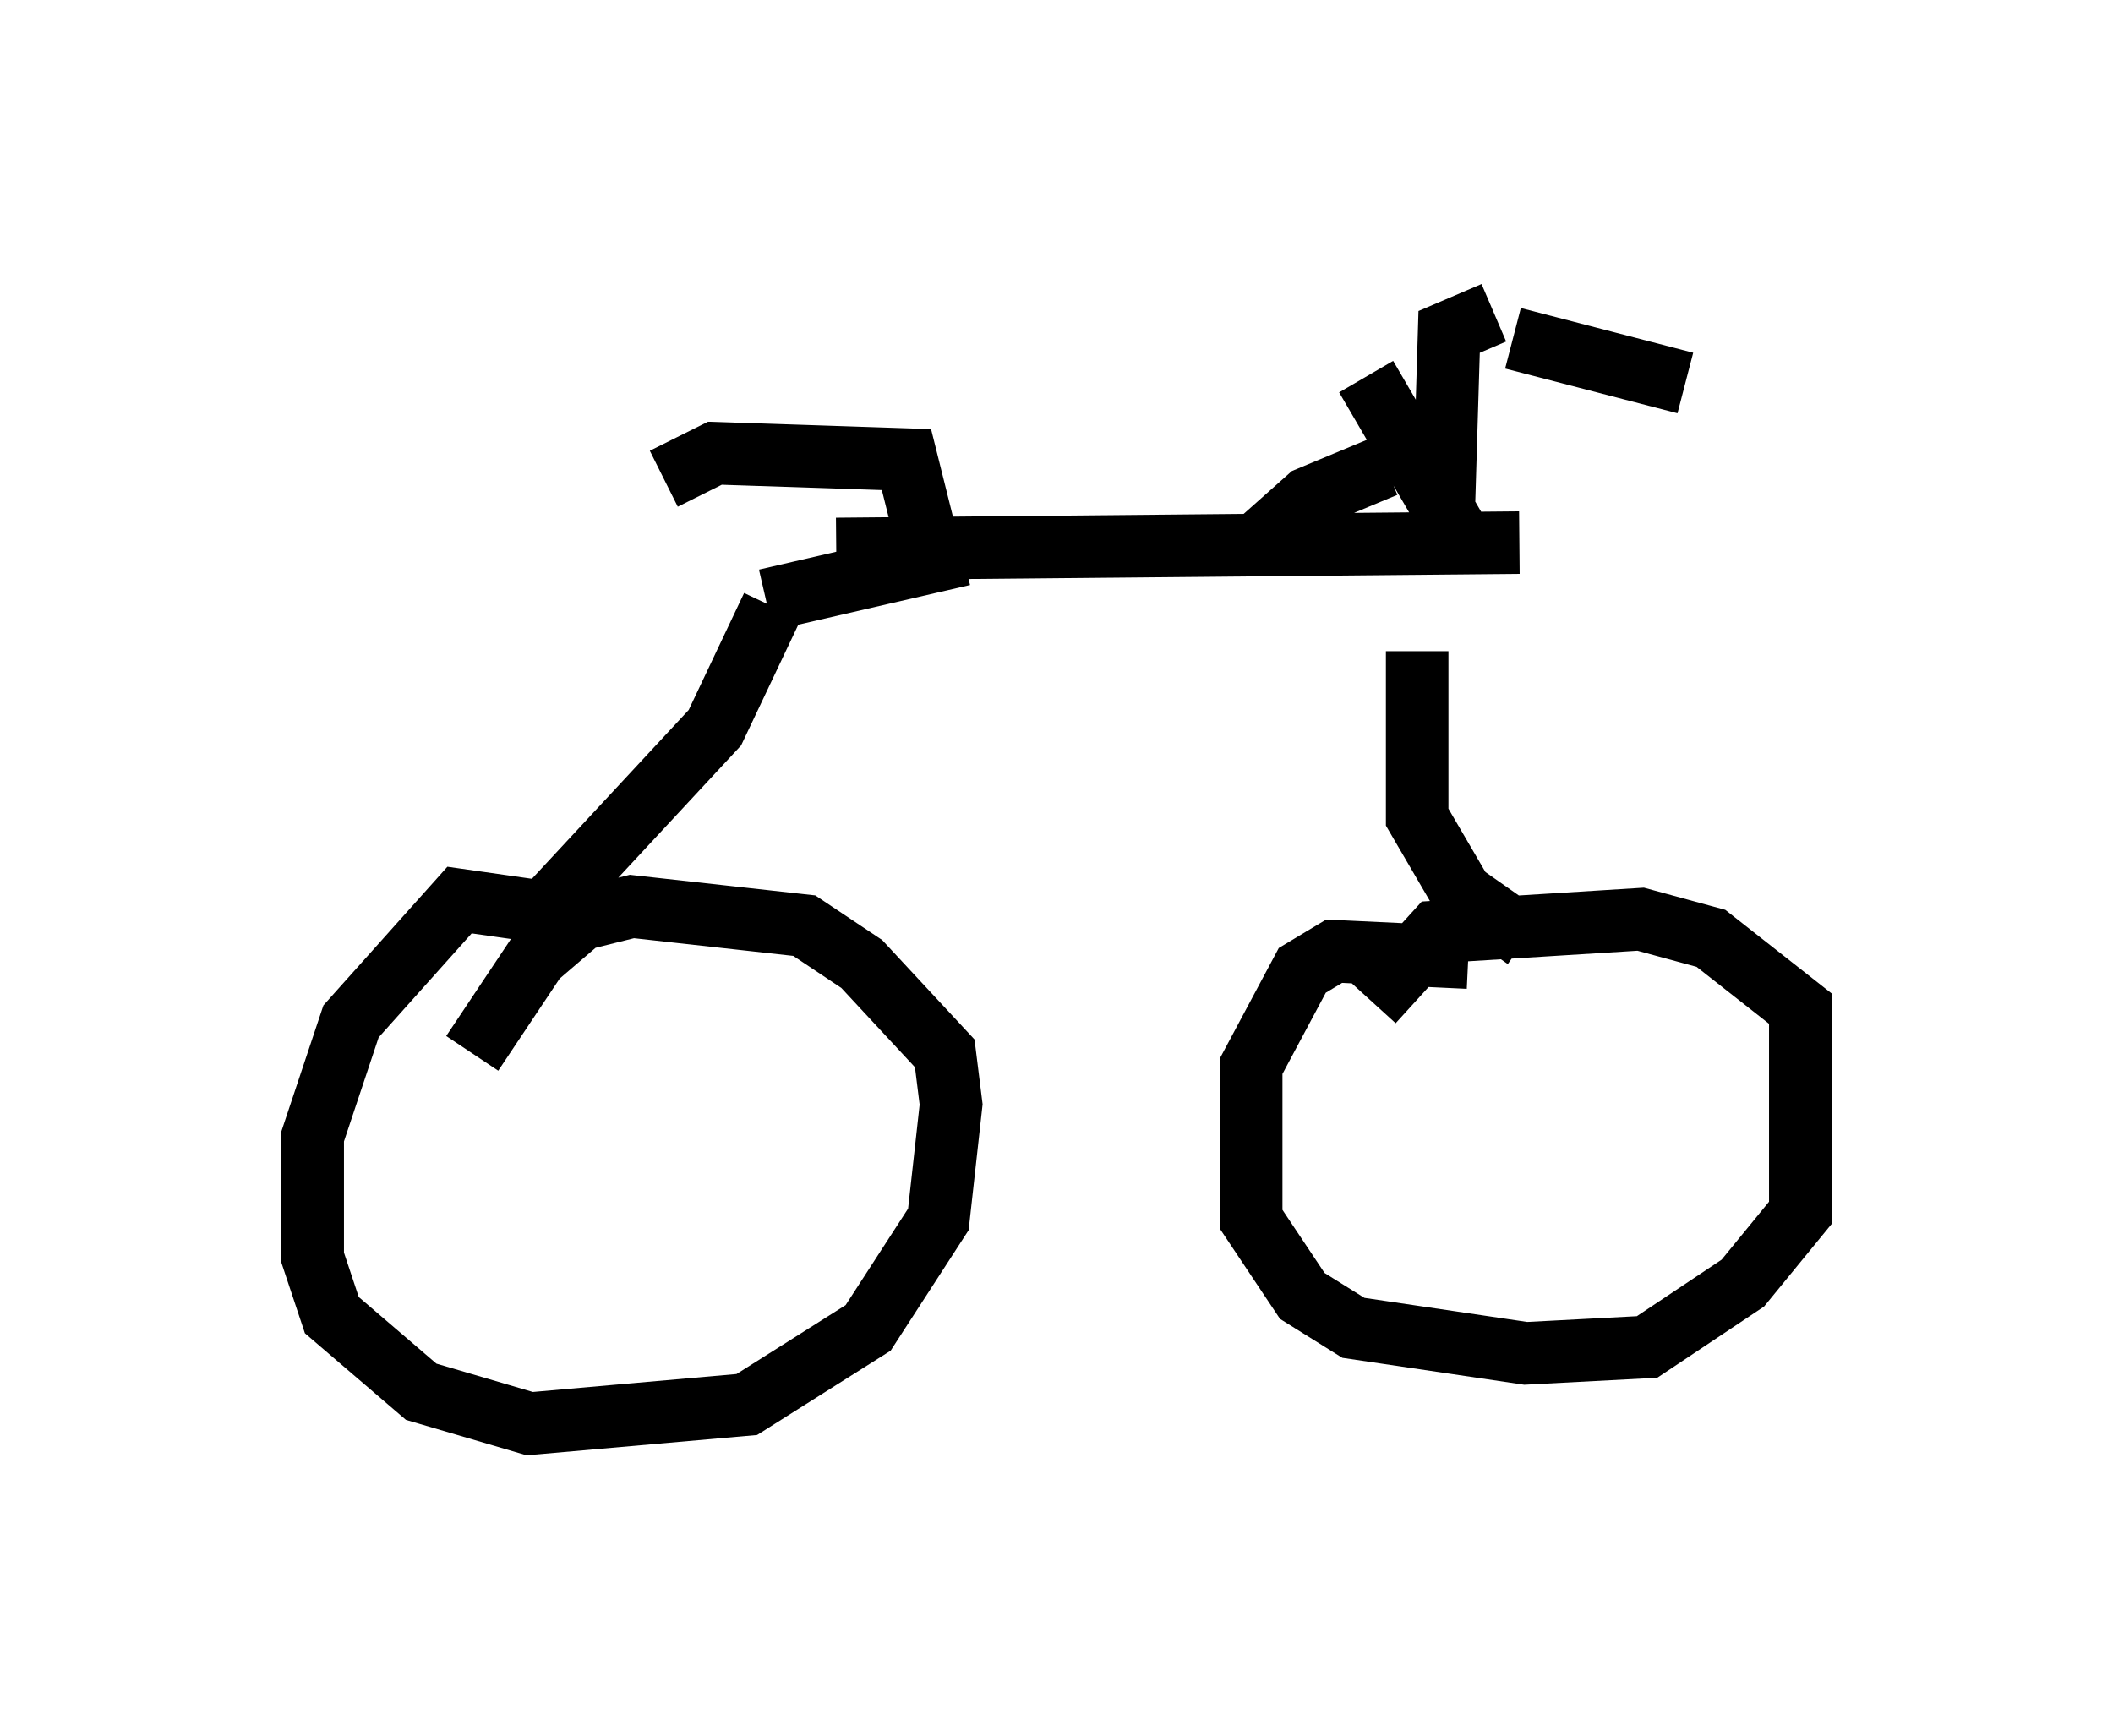 <?xml version="1.0" encoding="utf-8" ?>
<svg baseProfile="full" height="27.763" version="1.1" width="33.786" xmlns="http://www.w3.org/2000/svg" xmlns:ev="http://www.w3.org/2001/xml-events" xmlns:xlink="http://www.w3.org/1999/xlink"><defs /><rect fill="white" height="27.763" width="33.786" x="0" y="0" /><path d="M9.594, 8.063 m3.777, 0.715 l10.923, -0.102 m-1.021, -0.204 l-1.429, -2.45 m1.225, 2.654 l0.102, -3.369 0.715, -0.306 m-1.735, 2.45 l-1.225, 0.51 -0.919, 0.817 m4.185, -3.369 l2.756, 0.715 m-4.288, 4.288 l0.0, 2.654 0.715, 1.225 l1.021, 0.715 m-0.919, 0.306 l-2.144, -0.102 -0.51, 0.306 l-0.817, 1.531 0.0, 2.45 l0.817, 1.225 0.817, 0.51 l2.756, 0.408 1.94, -0.102 l1.531, -1.021 0.919, -1.123 l0.0, -3.267 -1.429, -1.123 l-1.123, -0.306 -3.267, 0.204 l-1.021, 1.123 m-9.596, -6.329 l-0.919, 1.94 -2.654, 2.858 m0.715, 0.204 l-2.144, -0.306 -1.735, 1.94 l-0.613, 1.838 0.0, 1.94 l0.306, 0.919 1.429, 1.225 l1.735, 0.51 3.471, -0.306 l1.94, -1.225 1.123, -1.735 l0.204, -1.838 -0.102, -0.817 l-1.327, -1.429 -0.919, -0.613 l-2.756, -0.306 -0.817, 0.204 l-0.715, 0.613 -1.021, 1.531 m3.063, -9.188 l0.817, -0.408 3.063, 0.102 l0.408, 1.633 -2.654, 0.613 " fill="none" stroke="black" stroke-width="1" /></svg>